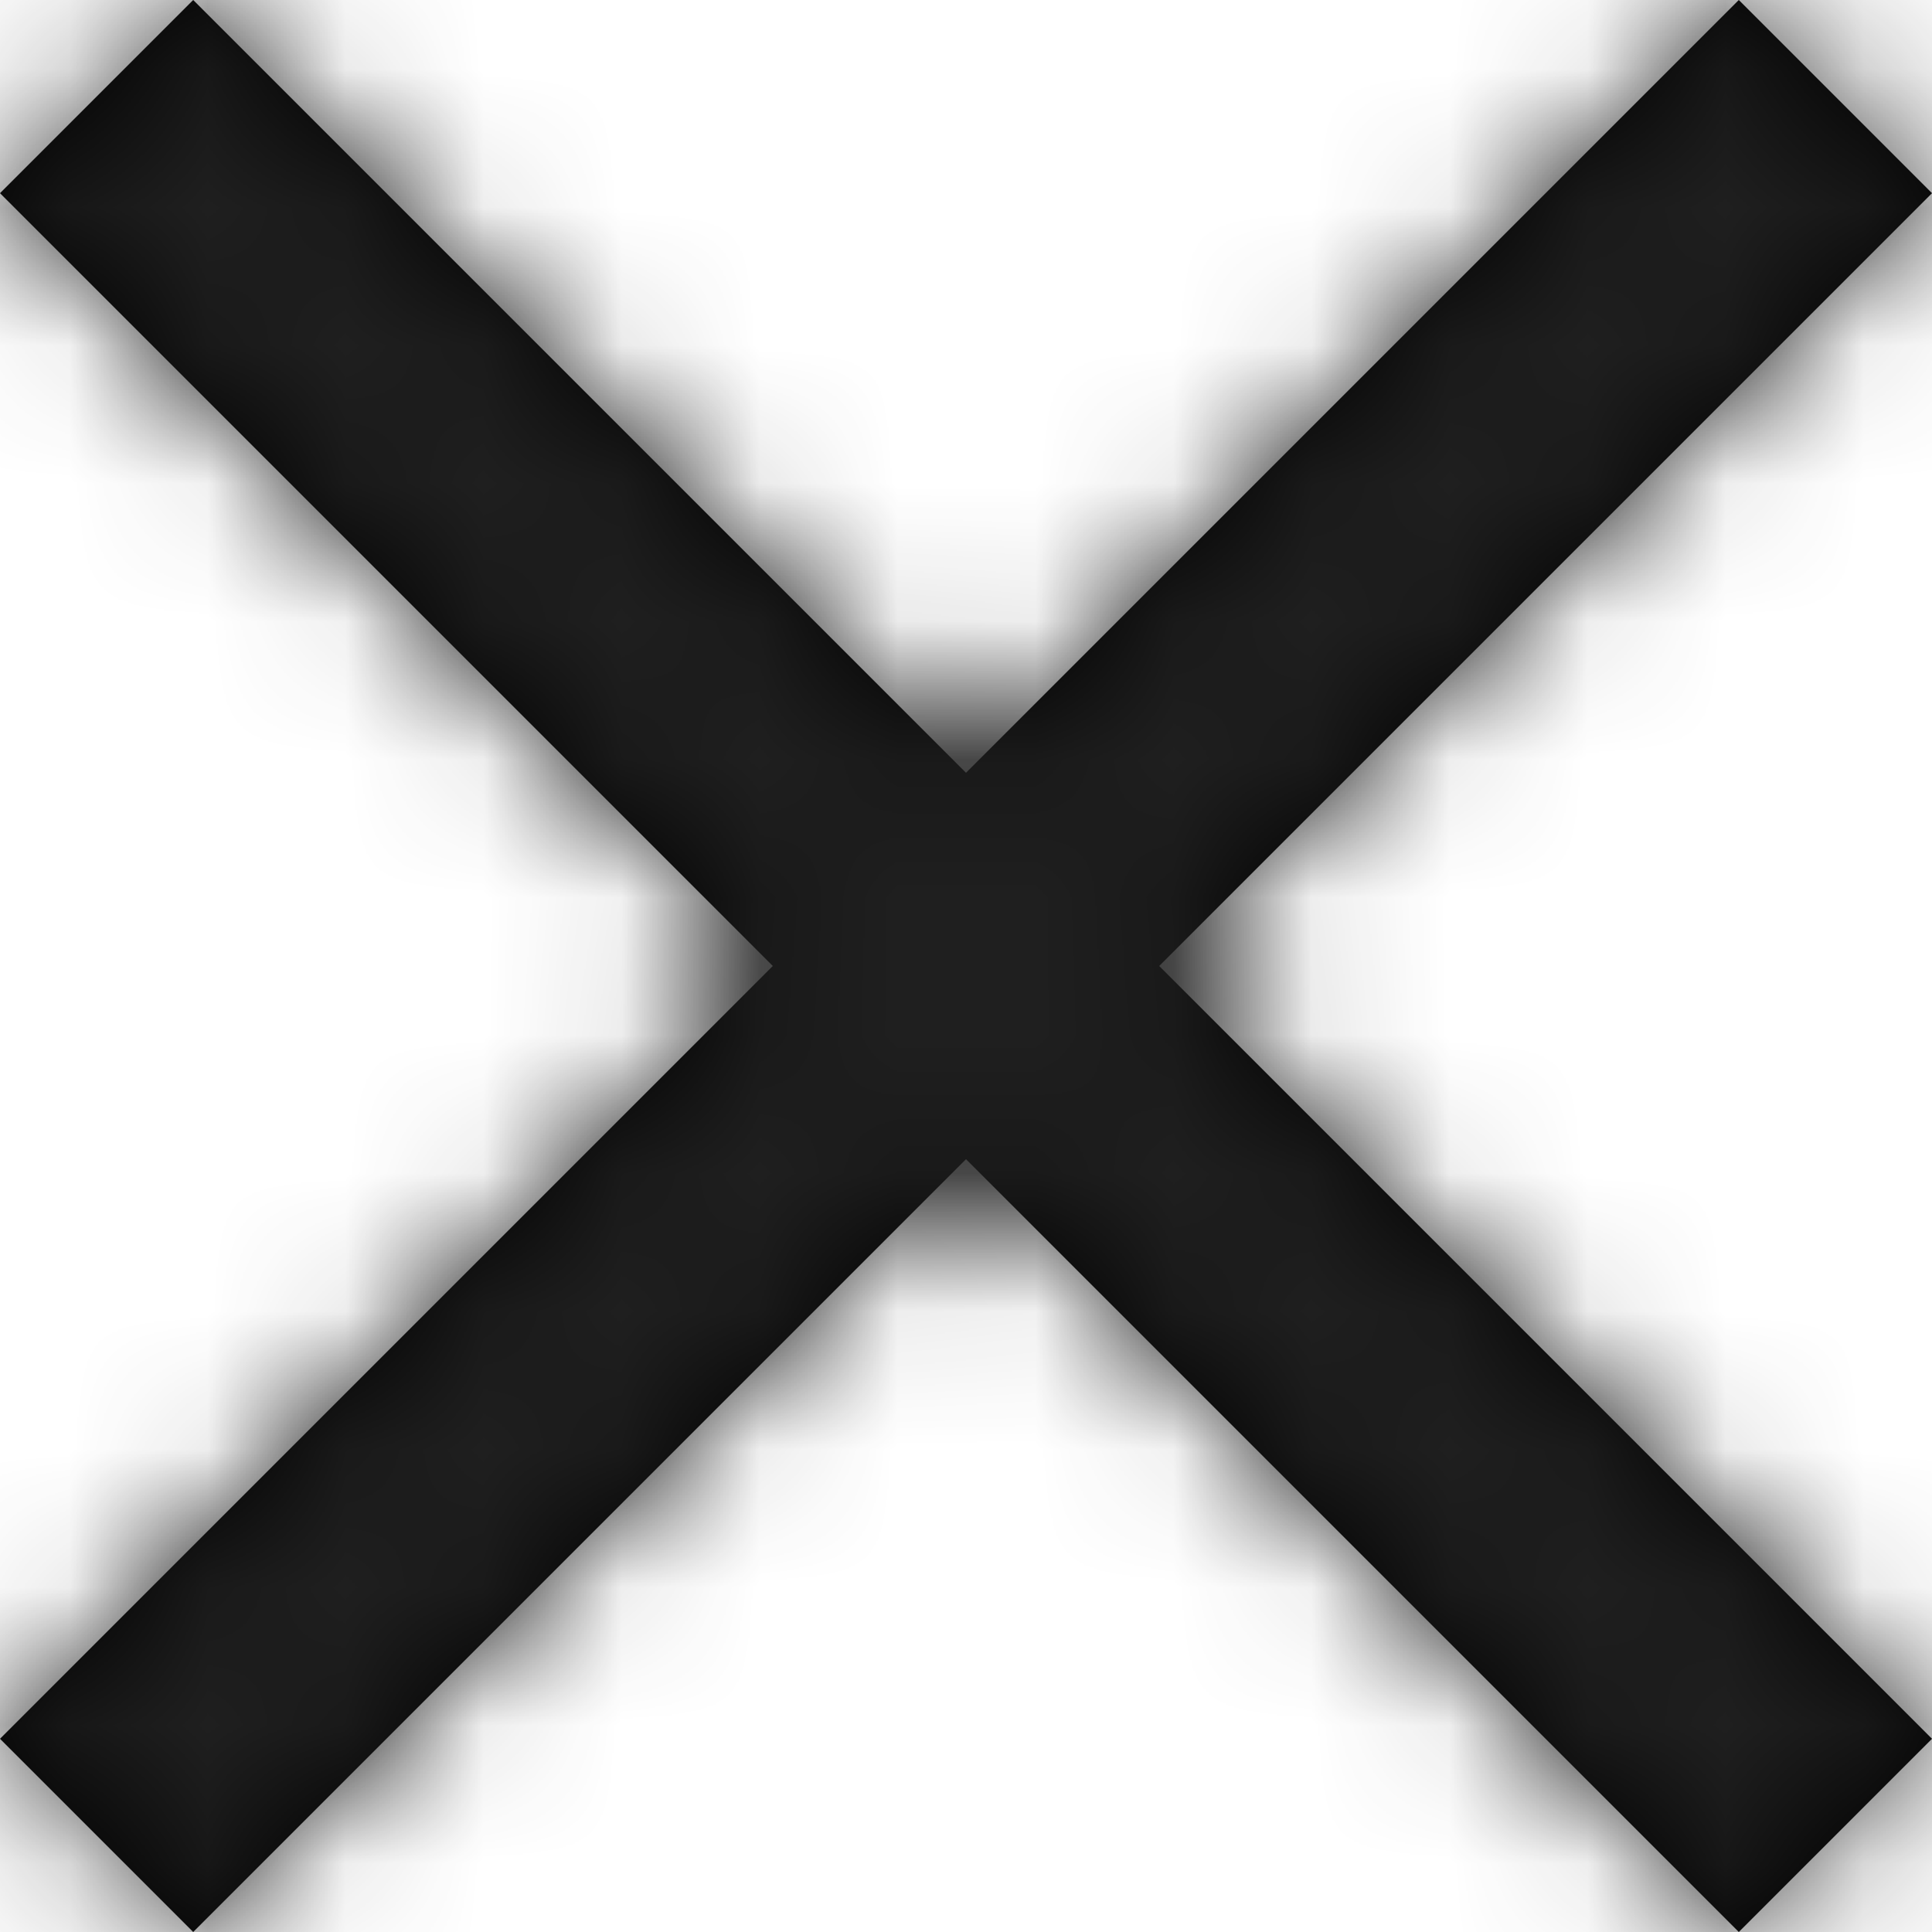 <svg width="14" height="14" viewBox="0 0 14 14" fill="none" xmlns="http://www.w3.org/2000/svg">
<mask id="path-1-inside-1_598_4568" fill="white">
<path d="M1.4 14L0 12.6L5.6 7L0 1.4L1.4 0L7 5.6L12.6 0L14 1.4L8.4 7L14 12.6L12.6 14L7 8.4L1.4 14Z"/>
</mask>
<path d="M1.4 14L0 12.6L5.6 7L0 1.4L1.4 0L7 5.6L12.6 0L14 1.4L8.4 7L14 12.6L12.6 14L7 8.4L1.4 14Z" fill="black"/>
<path d="M1.4 14L-0.014 15.414L1.4 16.828L2.814 15.414L1.4 14ZM0 12.6L-1.414 11.186L-2.828 12.6L-1.414 14.014L0 12.6ZM5.6 7L7.014 8.414L8.428 7L7.014 5.586L5.6 7ZM0 1.4L-1.414 -0.014L-2.828 1.4L-1.414 2.814L0 1.4ZM1.4 0L2.814 -1.414L1.4 -2.828L-0.014 -1.414L1.4 0ZM7 5.6L5.586 7.014L7 8.428L8.414 7.014L7 5.6ZM12.6 0L14.014 -1.414L12.6 -2.828L11.186 -1.414L12.6 0ZM14 1.4L15.414 2.814L16.828 1.4L15.414 -0.014L14 1.4ZM8.4 7L6.986 5.586L5.572 7L6.986 8.414L8.4 7ZM14 12.6L15.414 14.014L16.828 12.6L15.414 11.186L14 12.6ZM12.6 14L11.186 15.414L12.6 16.828L14.014 15.414L12.6 14ZM7 8.4L8.414 6.986L7 5.572L5.586 6.986L7 8.4ZM2.814 12.586L1.414 11.186L-1.414 14.014L-0.014 15.414L2.814 12.586ZM1.414 14.014L7.014 8.414L4.186 5.586L-1.414 11.186L1.414 14.014ZM7.014 5.586L1.414 -0.014L-1.414 2.814L4.186 8.414L7.014 5.586ZM1.414 2.814L2.814 1.414L-0.014 -1.414L-1.414 -0.014L1.414 2.814ZM-0.014 1.414L5.586 7.014L8.414 4.186L2.814 -1.414L-0.014 1.414ZM8.414 7.014L14.014 1.414L11.186 -1.414L5.586 4.186L8.414 7.014ZM11.186 1.414L12.586 2.814L15.414 -0.014L14.014 -1.414L11.186 1.414ZM12.586 -0.014L6.986 5.586L9.814 8.414L15.414 2.814L12.586 -0.014ZM6.986 8.414L12.586 14.014L15.414 11.186L9.814 5.586L6.986 8.414ZM12.586 11.186L11.186 12.586L14.014 15.414L15.414 14.014L12.586 11.186ZM14.014 12.586L8.414 6.986L5.586 9.814L11.186 15.414L14.014 12.586ZM5.586 6.986L-0.014 12.586L2.814 15.414L8.414 9.814L5.586 6.986Z" fill="#1F1F1F" mask="url(#path-1-inside-1_598_4568)"/>
</svg>
